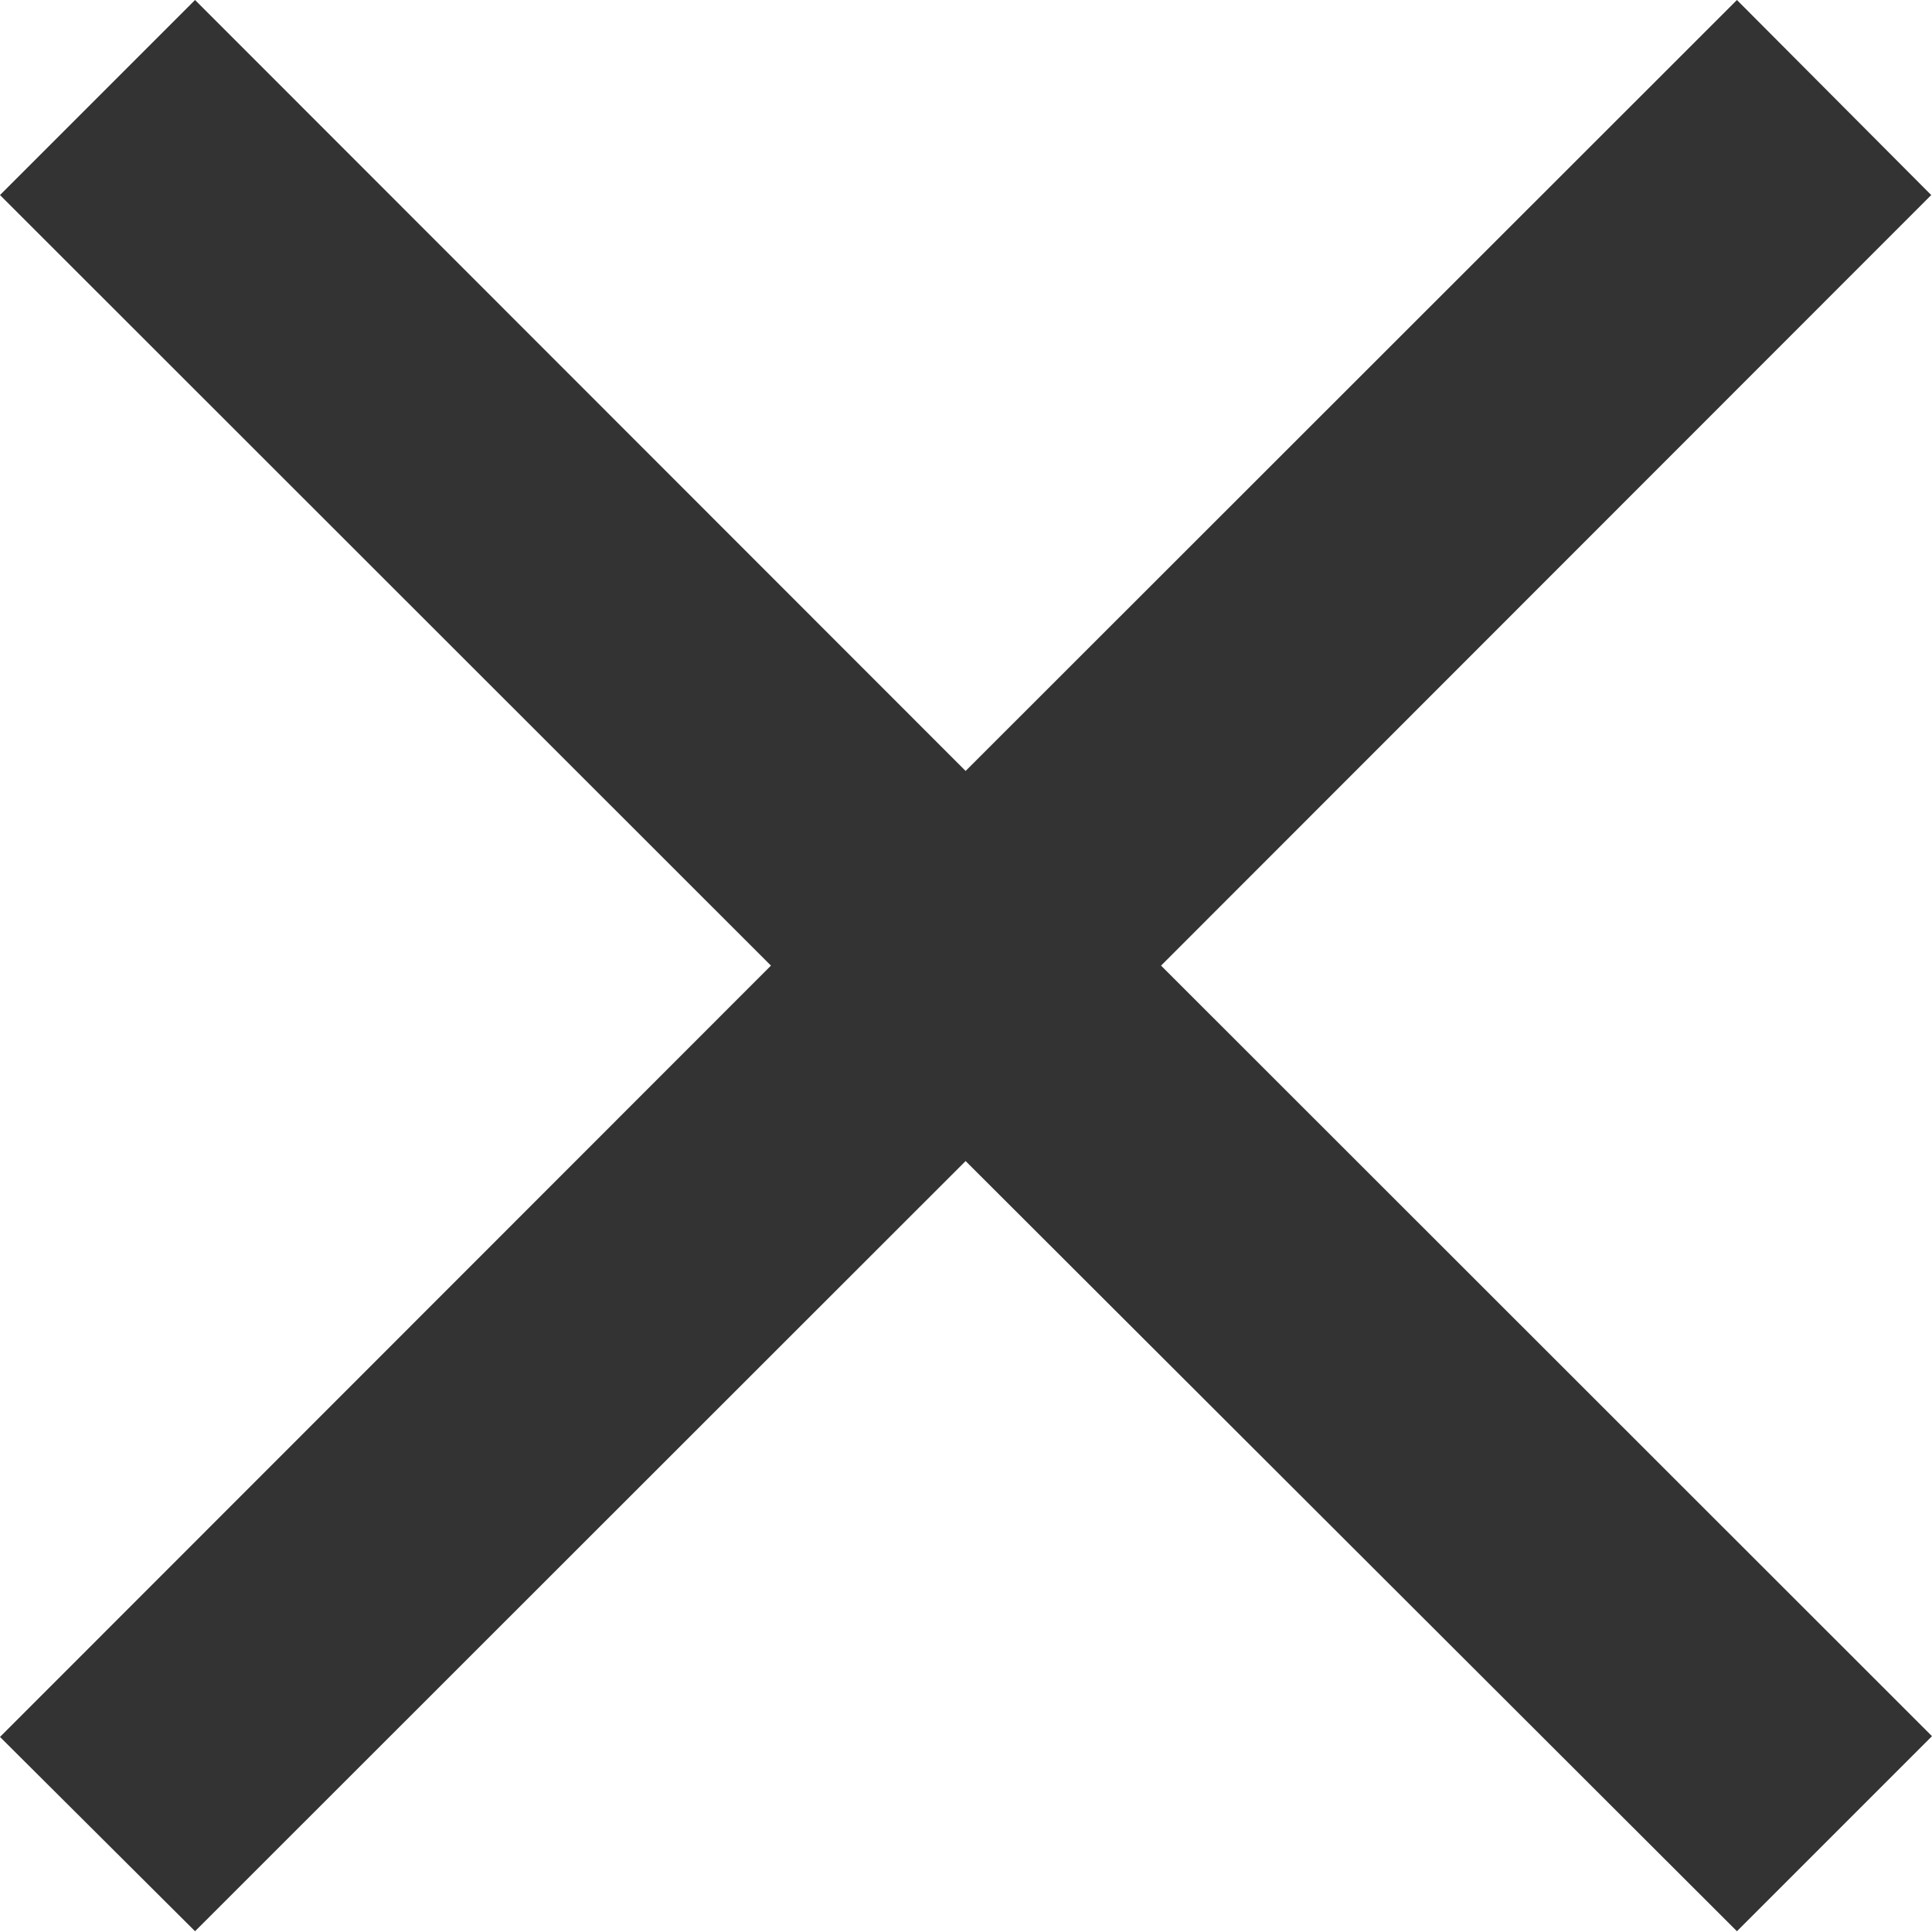 <svg xmlns="http://www.w3.org/2000/svg" xmlns:xlink="http://www.w3.org/1999/xlink" width="10.004" height="10.004" viewBox="0 0 10.004 10.004">
  <defs>
    <clipPath id="clip-path">
      <rect width="10.004" height="10.004" fill="none"/>
    </clipPath>
  </defs>
  <g id="close" clip-path="url(#clip-path)">
    <path id="Caminho_92" data-name="Caminho 92" d="M17.5,8.51,16.494,7.5,12.5,11.492,8.51,7.5,7.5,8.51,11.492,12.5,7.5,16.494,8.51,17.5,12.5,13.512,16.494,17.5l1.01-1.01L13.512,12.5Z" transform="translate(-7.5 -7.5)" fill="#333"/>
  </g>
</svg>
